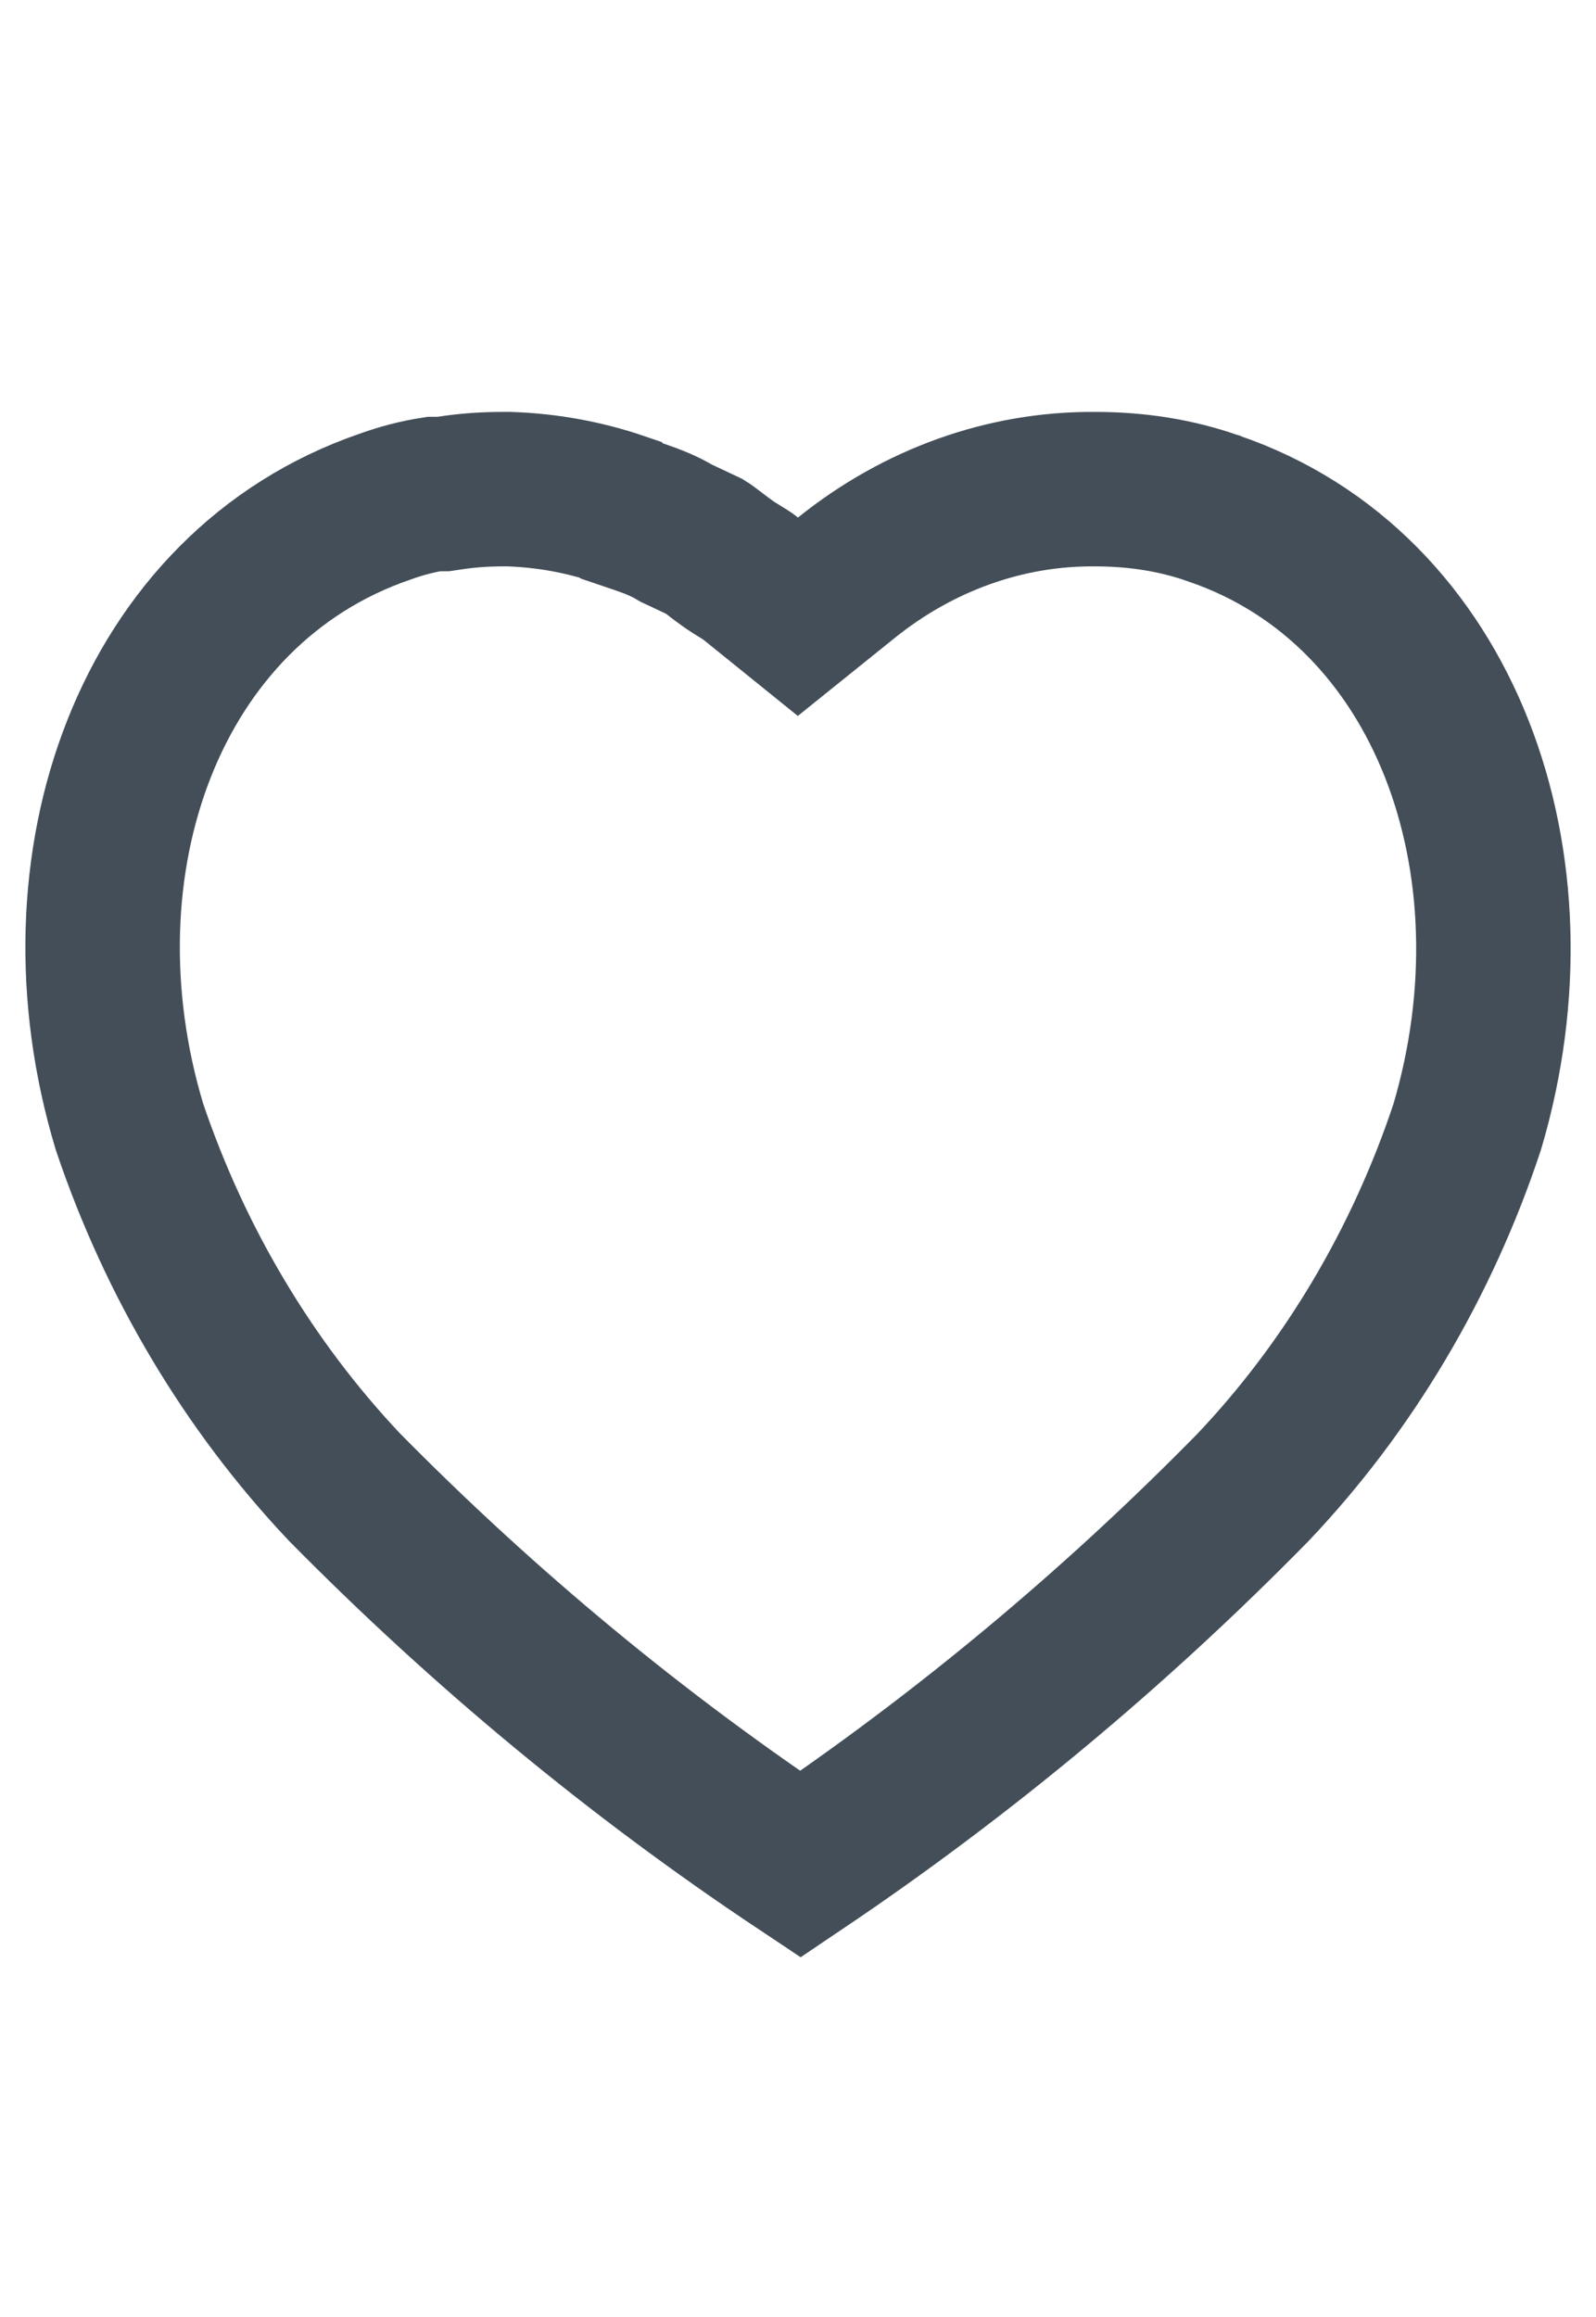 <svg width="31" height="45" viewBox="0 0 31 45" fill="none" xmlns="http://www.w3.org/2000/svg">
<path d="M9.895 9.5C10.636 9.526 11.352 9.657 12.048 9.895L12.077 9.923L12.409 10.036C12.691 10.131 12.902 10.22 13.083 10.325L13.138 10.357L13.196 10.384L13.695 10.619C13.703 10.624 13.711 10.63 13.722 10.637C13.757 10.662 13.799 10.692 13.85 10.731C13.862 10.741 13.883 10.757 13.907 10.775C13.945 10.803 13.989 10.837 14.015 10.857C14.069 10.897 14.152 10.959 14.239 11.015L14.249 11.021L14.258 11.027C14.302 11.054 14.338 11.077 14.369 11.096C14.486 11.168 14.525 11.192 14.558 11.219L15.498 11.978L16.44 11.22C17.849 10.087 19.54 9.487 21.264 9.5L21.264 9.5H21.275C22.074 9.5 22.847 9.619 23.565 9.873L23.572 9.875L23.579 9.878C28.086 11.42 30.012 16.78 28.498 21.887C27.621 24.529 26.194 26.931 24.337 28.888C21.645 31.632 18.704 34.08 15.547 36.207C12.371 34.091 9.406 31.638 6.682 28.873C4.834 26.913 3.405 24.523 2.514 21.881C0.979 16.785 2.895 11.419 7.47 9.843L7.482 9.839L7.493 9.835C7.798 9.725 8.111 9.644 8.424 9.595H8.495H8.609L8.723 9.578C9.065 9.525 9.408 9.5 9.755 9.5H9.895Z" stroke="#434E58" stroke-width="3"/>
</svg>
